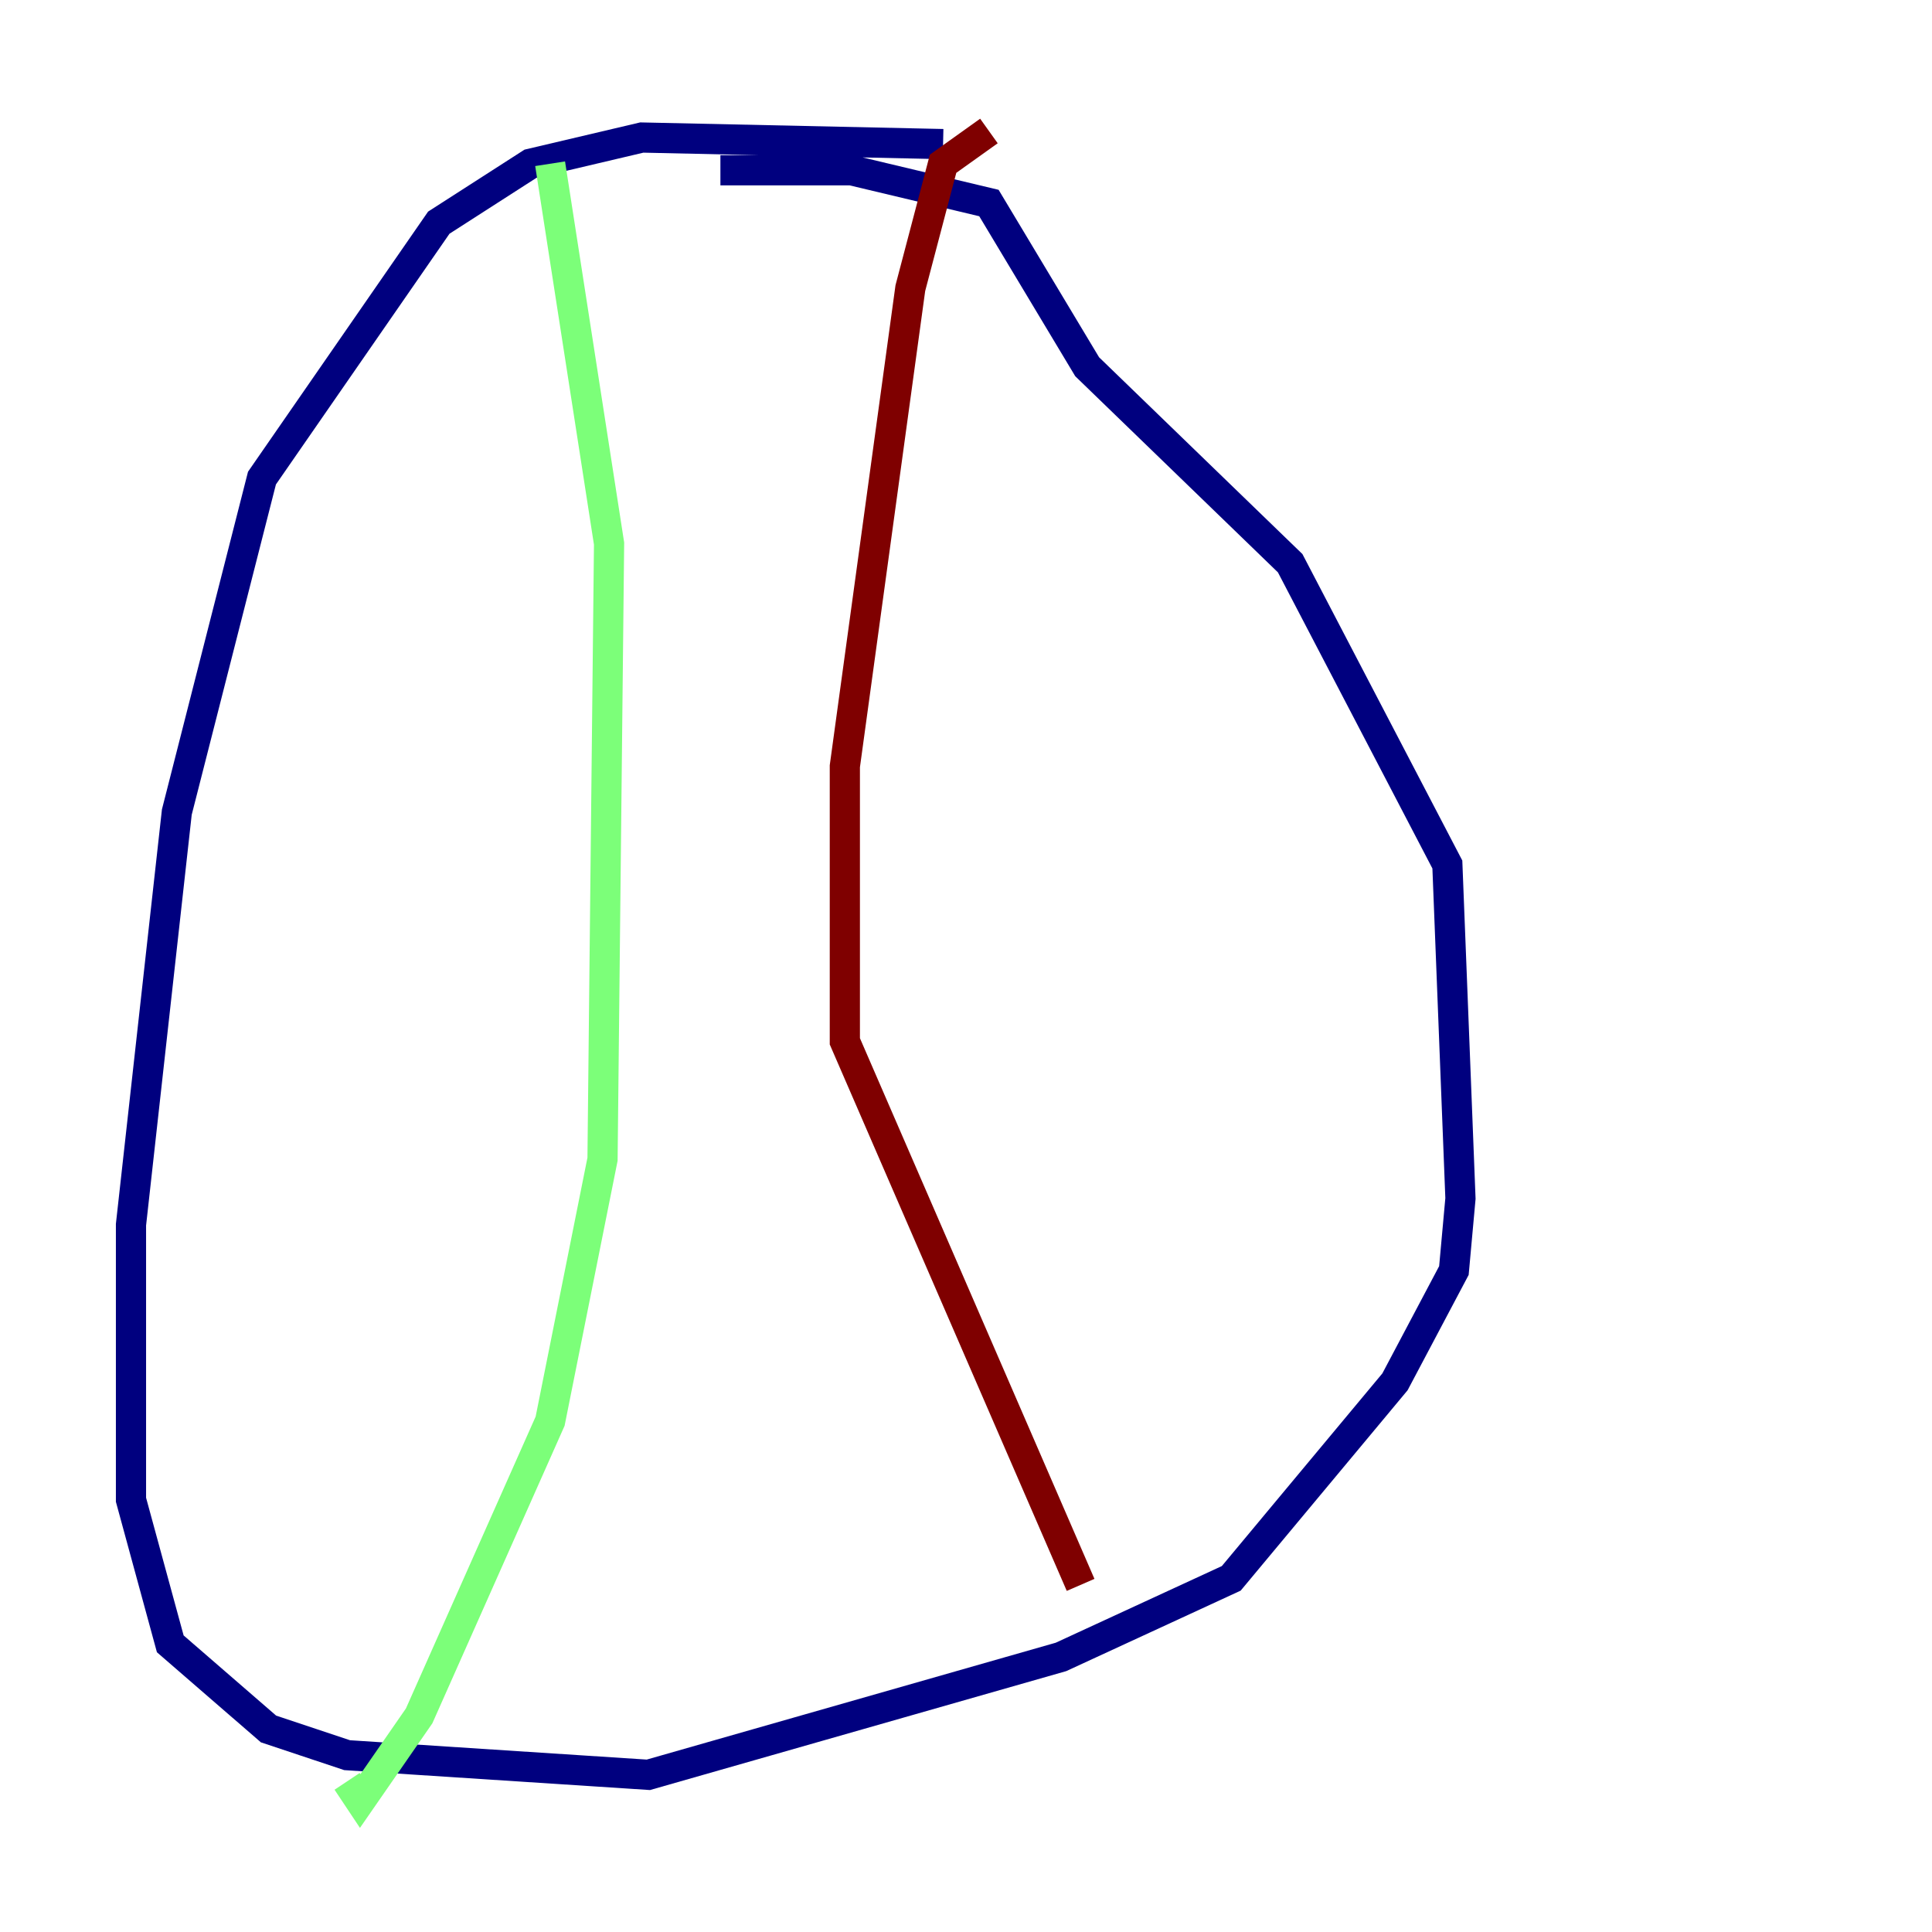<?xml version="1.0" encoding="utf-8" ?>
<svg baseProfile="tiny" height="128" version="1.2" viewBox="0,0,128,128" width="128" xmlns="http://www.w3.org/2000/svg" xmlns:ev="http://www.w3.org/2001/xml-events" xmlns:xlink="http://www.w3.org/1999/xlink"><defs /><polyline fill="none" points="62.481,9.546 42.522,9.112 35.146,10.848 29.071,14.752 17.356,31.675 11.715,53.803 8.678,81.139 8.678,99.363 11.281,108.909 17.79,114.549 22.997,116.285 42.956,117.586 70.291,109.776 81.573,104.57 92.42,91.552 96.325,84.176 96.759,79.403 95.891,57.275 85.478,37.315 72.027,24.298 65.519,13.451 56.407,11.281 47.729,11.281" stroke="#00007f" stroke-width="2" /><polyline fill="none" points="36.447,10.848 40.352,36.014 39.919,76.8 36.447,94.156 27.77,113.681 23.864,119.322 22.997,118.02" stroke="#7cff79" stroke-width="2" /><polyline fill="none" points="65.519,8.678 62.481,10.848 60.312,19.091 55.973,50.766 55.973,68.99 71.593,105.003" stroke="#7f0000" stroke-width="2" /></svg>